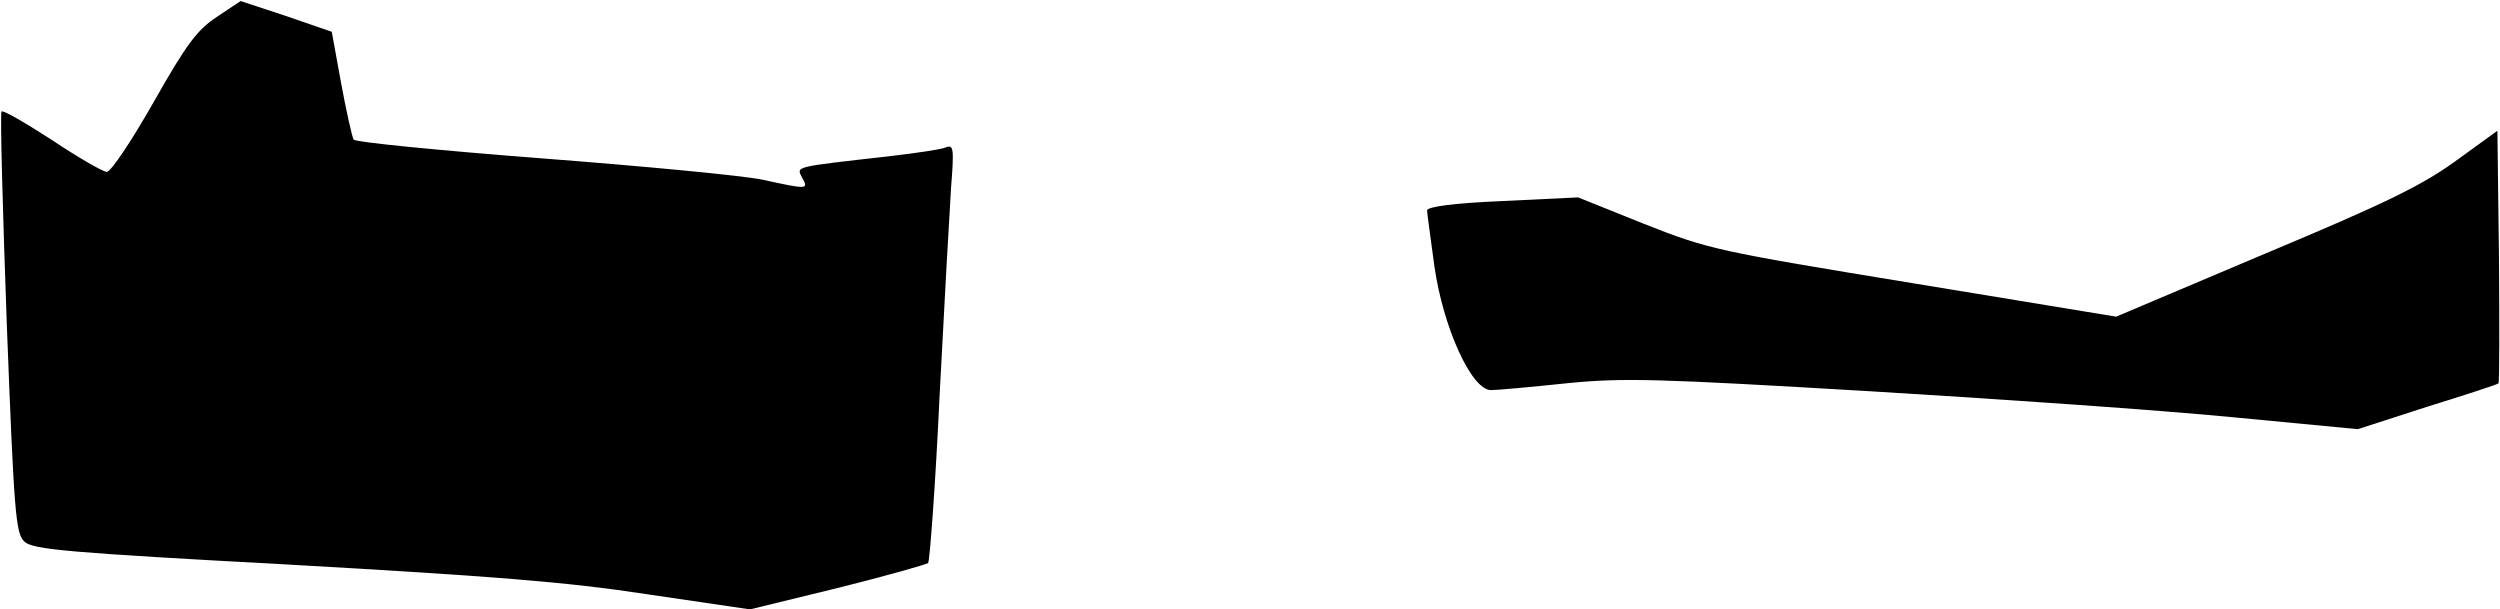 <?xml version="1.0" standalone="no"?>
<!DOCTYPE svg PUBLIC "-//W3C//DTD SVG 20010904//EN"
 "http://www.w3.org/TR/2001/REC-SVG-20010904/DTD/svg10.dtd">
<svg version="1.0" xmlns="http://www.w3.org/2000/svg"
 width="480pt" height="117pt" viewBox="0 0 480 117"
 preserveAspectRatio="xMidYMid meet">
<g transform="translate(0,117) scale(0.1,-0.1)"
fill="#000000" stroke="none">
<path fill="#000000" stroke="none" d="M417 1138 c-38 -25 -58 -51 -122 -164
-42 -74 -82 -134 -90 -134 -7 0 -54 27 -105 61 -51 33 -94 58 -97 55 -3 -2 2
-185 10 -407 14 -364 17 -404 34 -419 16 -15 82 -21 508 -44 386 -22 532 -33
688 -57 l197 -29 168 41 c92 23 170 45 174 48 3 3 14 148 22 321 9 173 19 353
22 399 6 76 5 84 -10 78 -9 -4 -58 -11 -109 -17 -185 -21 -178 -19 -167 -41
13 -23 11 -23 -76 -4 -38 8 -229 26 -424 41 -195 15 -358 31 -361 36 -3 5 -14
54 -24 108 l-18 99 -87 30 -88 29 -45 -30z"/>
<path fill="#000000" stroke="none" d="M4715 861 c-65 -47 -134 -81 -366 -178
l-286 -121 -389 64 c-378 62 -393 65 -517 114 l-127 51 -145 -7 c-95 -4 -145
-11 -145 -18 0 -6 7 -54 14 -107 17 -119 72 -239 109 -238 12 0 77 6 144 13
110 11 173 9 580 -15 252 -15 566 -37 699 -50 l241 -23 133 43 c74 23 136 43
137 45 2 2 2 111 1 244 l-3 241 -80 -58z"/>
</g>
</svg>
